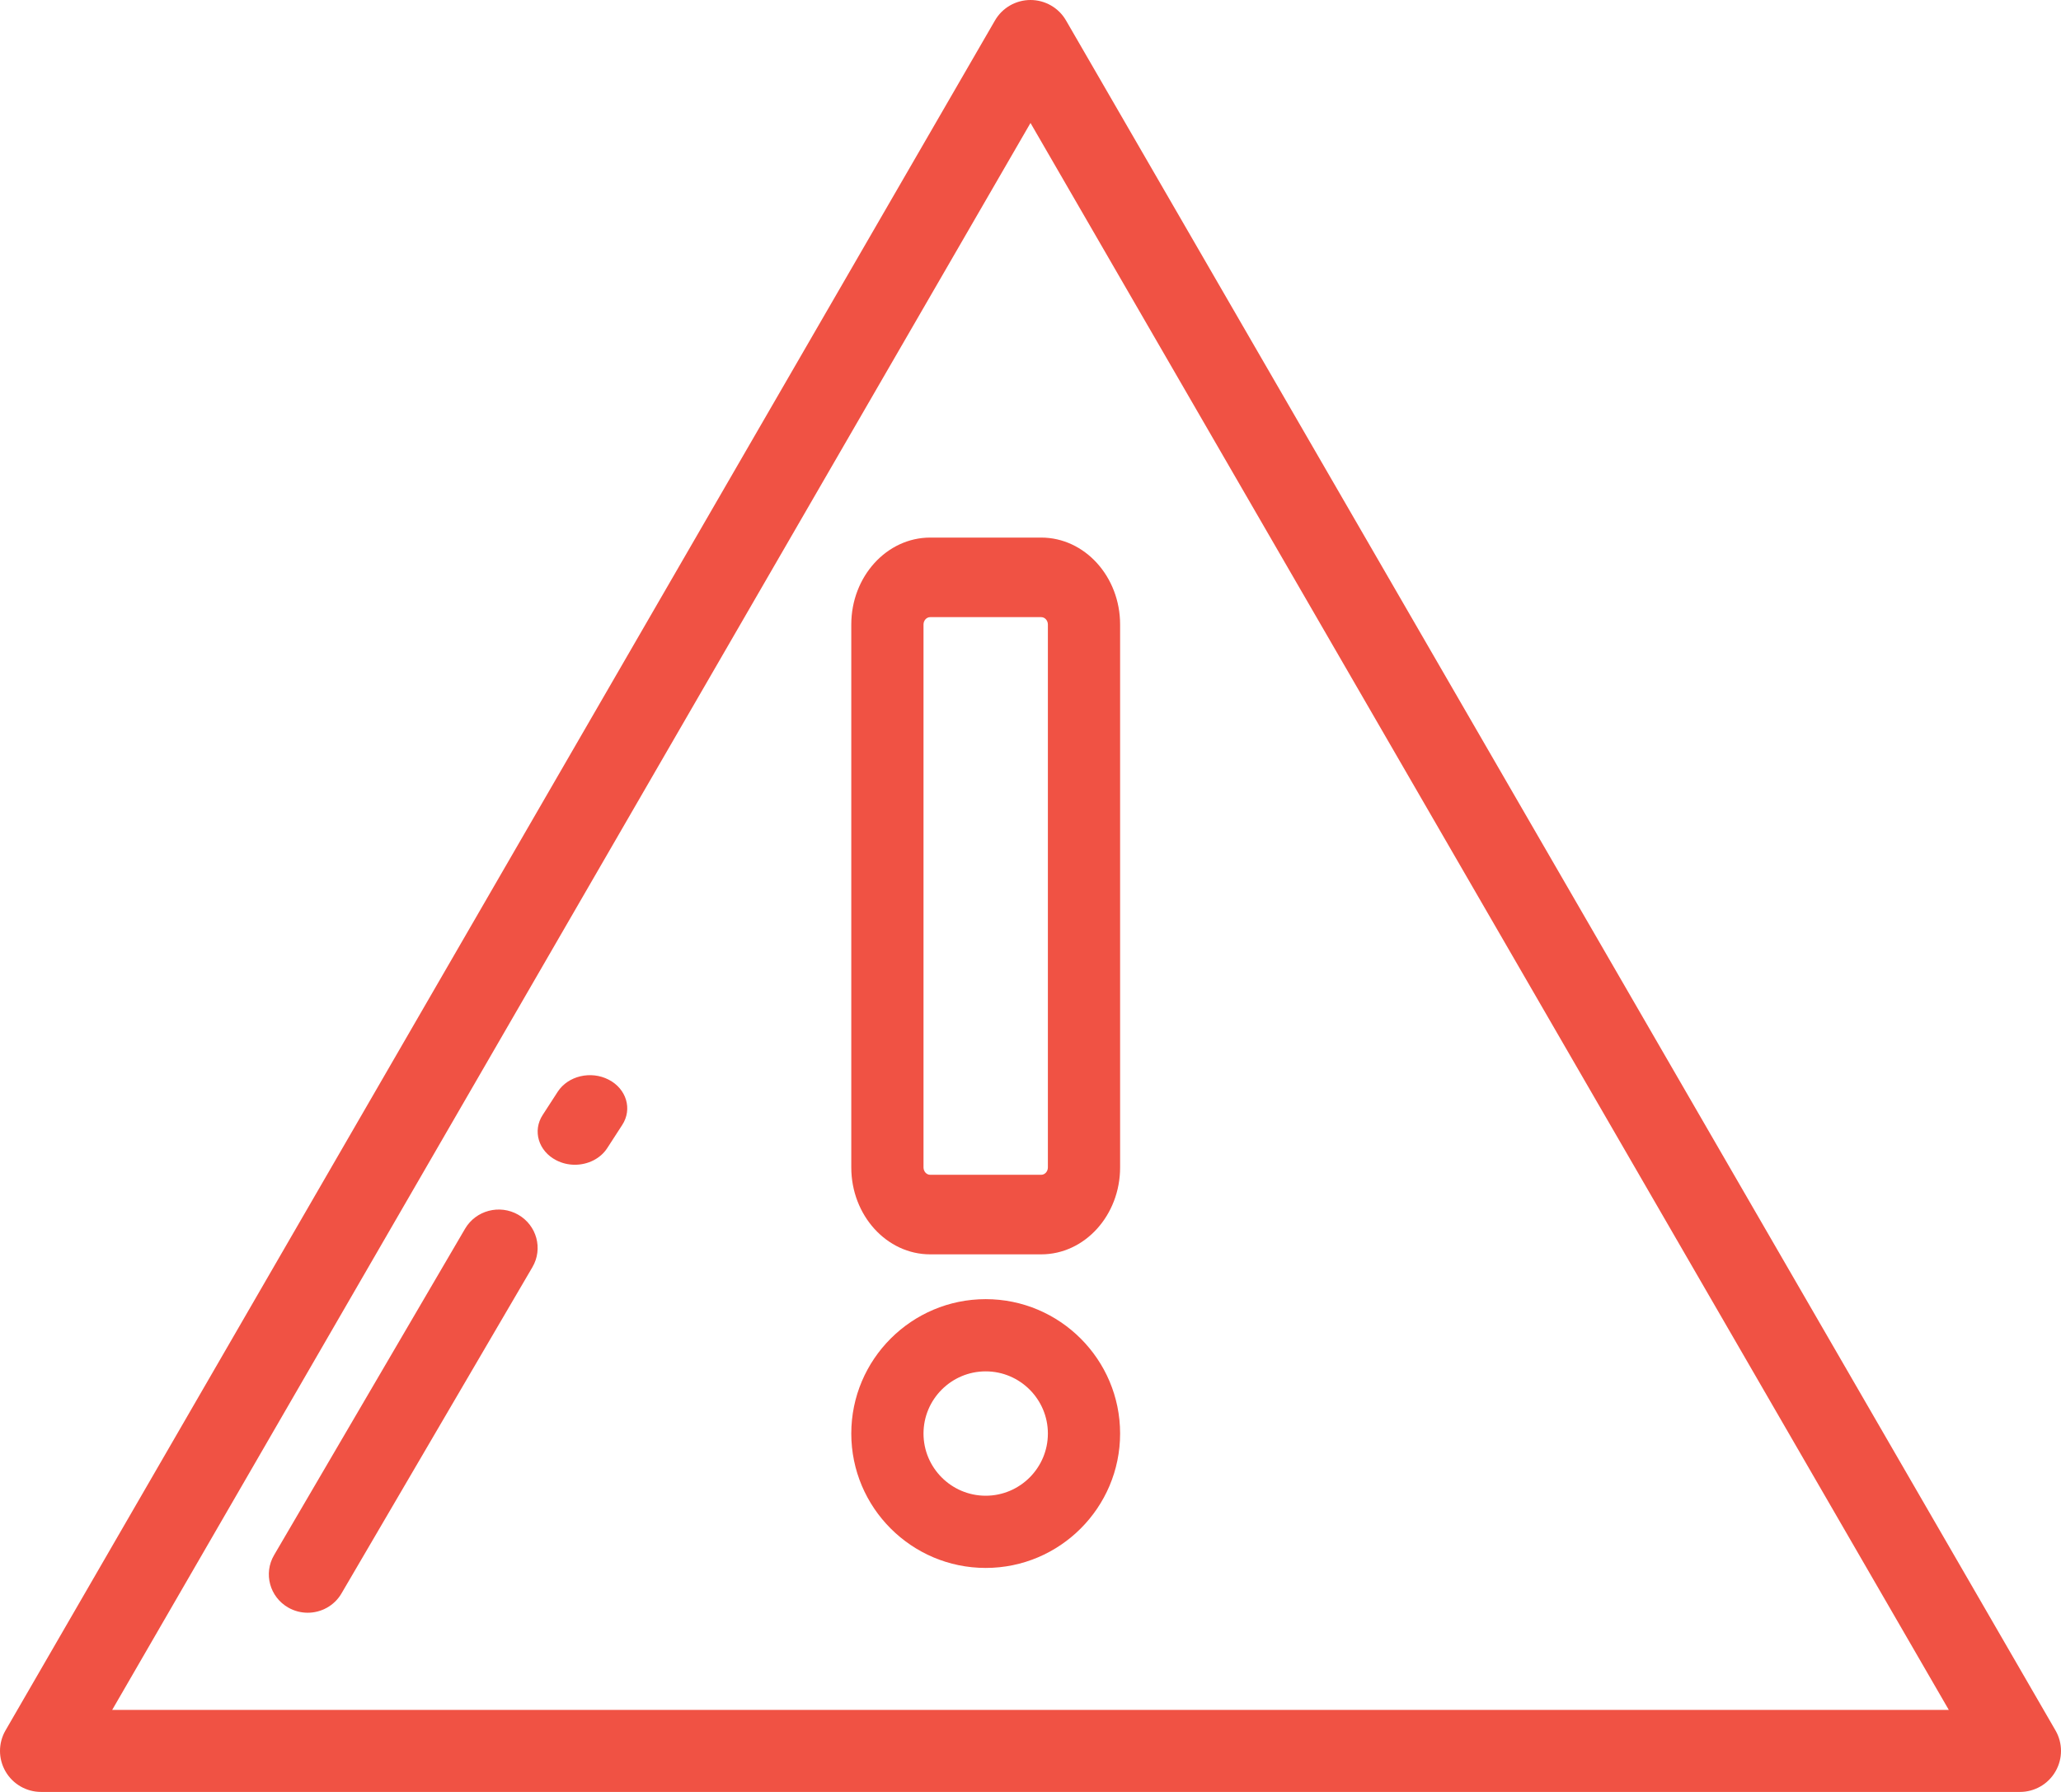<?xml version="1.0" encoding="UTF-8" standalone="no"?>
<svg width="46px" height="40px" viewBox="0 0 46 40" version="1.1" xmlns="http://www.w3.org/2000/svg" xmlns:xlink="http://www.w3.org/1999/xlink">
    <!-- Generator: Sketch 48.1 (47250) - http://www.bohemiancoding.com/sketch -->
    <title>warning (1)</title>
    <desc>Created with Sketch.</desc>
    <defs></defs>
    <g id="Контакты/04-Контакты--Форма-ответа-ошибка" stroke="none" stroke-width="1" fill="none" fill-rule="evenodd" transform="translate(-481, -672)">
        <g id="warning-(1)" transform="translate(481, 672)" fill="#F05244" fill-rule="nonzero">
            <path d="M45.877,38.627 L23.793,0.457 C23.63,0.174 23.327,0 23,0 C22.673,0 22.37,0.174 22.207,0.457 L0.123,38.627 C-0.041,38.91 -0.041,39.259 0.123,39.542 C0.286,39.825 0.589,40 0.916,40 L45.084,40 C45.411,40 45.714,39.826 45.877,39.542 C46.041,39.259 46.041,38.91 45.877,38.627 Z M2.504,38.169 L23,2.745 L43.496,38.169 L2.504,38.169 Z" id="Shape"></path>
            <path d="M13.584,24.1 C13.187,23.895 12.678,24.016 12.448,24.37 L12.112,24.889 C11.882,25.243 12.018,25.696 12.416,25.9 C12.547,25.968 12.69,26 12.831,26 C13.118,26 13.398,25.867 13.552,25.63 L13.888,25.111 C14.118,24.757 13.982,24.304 13.584,24.1 Z" id="Shape"></path>
            <path d="M11.566,27.115 C11.151,26.878 10.62,27.018 10.38,27.428 L6.117,34.714 C5.877,35.124 6.019,35.648 6.434,35.885 C6.571,35.963 6.72,36 6.867,36 C7.167,36 7.459,35.846 7.62,35.572 L11.883,28.286 C12.123,27.876 11.981,27.352 11.566,27.115 Z" id="Shape"></path>
            <path d="M22,29 C20.346,29 19,30.346 19,32 C19,33.654 20.346,35 22,35 C23.654,35 25,33.654 25,32 C25,30.346 23.654,29 22,29 Z M22,33.388 C21.235,33.388 20.612,32.765 20.612,32 C20.612,31.235 21.235,30.612 22,30.612 C22.765,30.612 23.388,31.235 23.388,32 C23.388,32.765 22.765,33.388 22,33.388 Z" id="Shape"></path>
            <path d="M23.239,12 L20.761,12 C19.79,12 19,12.871 19,13.941 L19,26.059 C19,27.129 19.79,28 20.761,28 L23.239,28 C24.21,28 25,27.129 25,26.059 L25,13.941 C25,12.871 24.21,12 23.239,12 Z M23.388,26.059 C23.388,26.15 23.321,26.224 23.239,26.224 L20.761,26.224 C20.679,26.224 20.612,26.15 20.612,26.059 L20.612,13.941 C20.612,13.85 20.679,13.776 20.761,13.776 L23.239,13.776 C23.321,13.776 23.388,13.85 23.388,13.941 L23.388,26.059 Z" id="Shape"></path>
        </g>
    </g>
</svg>